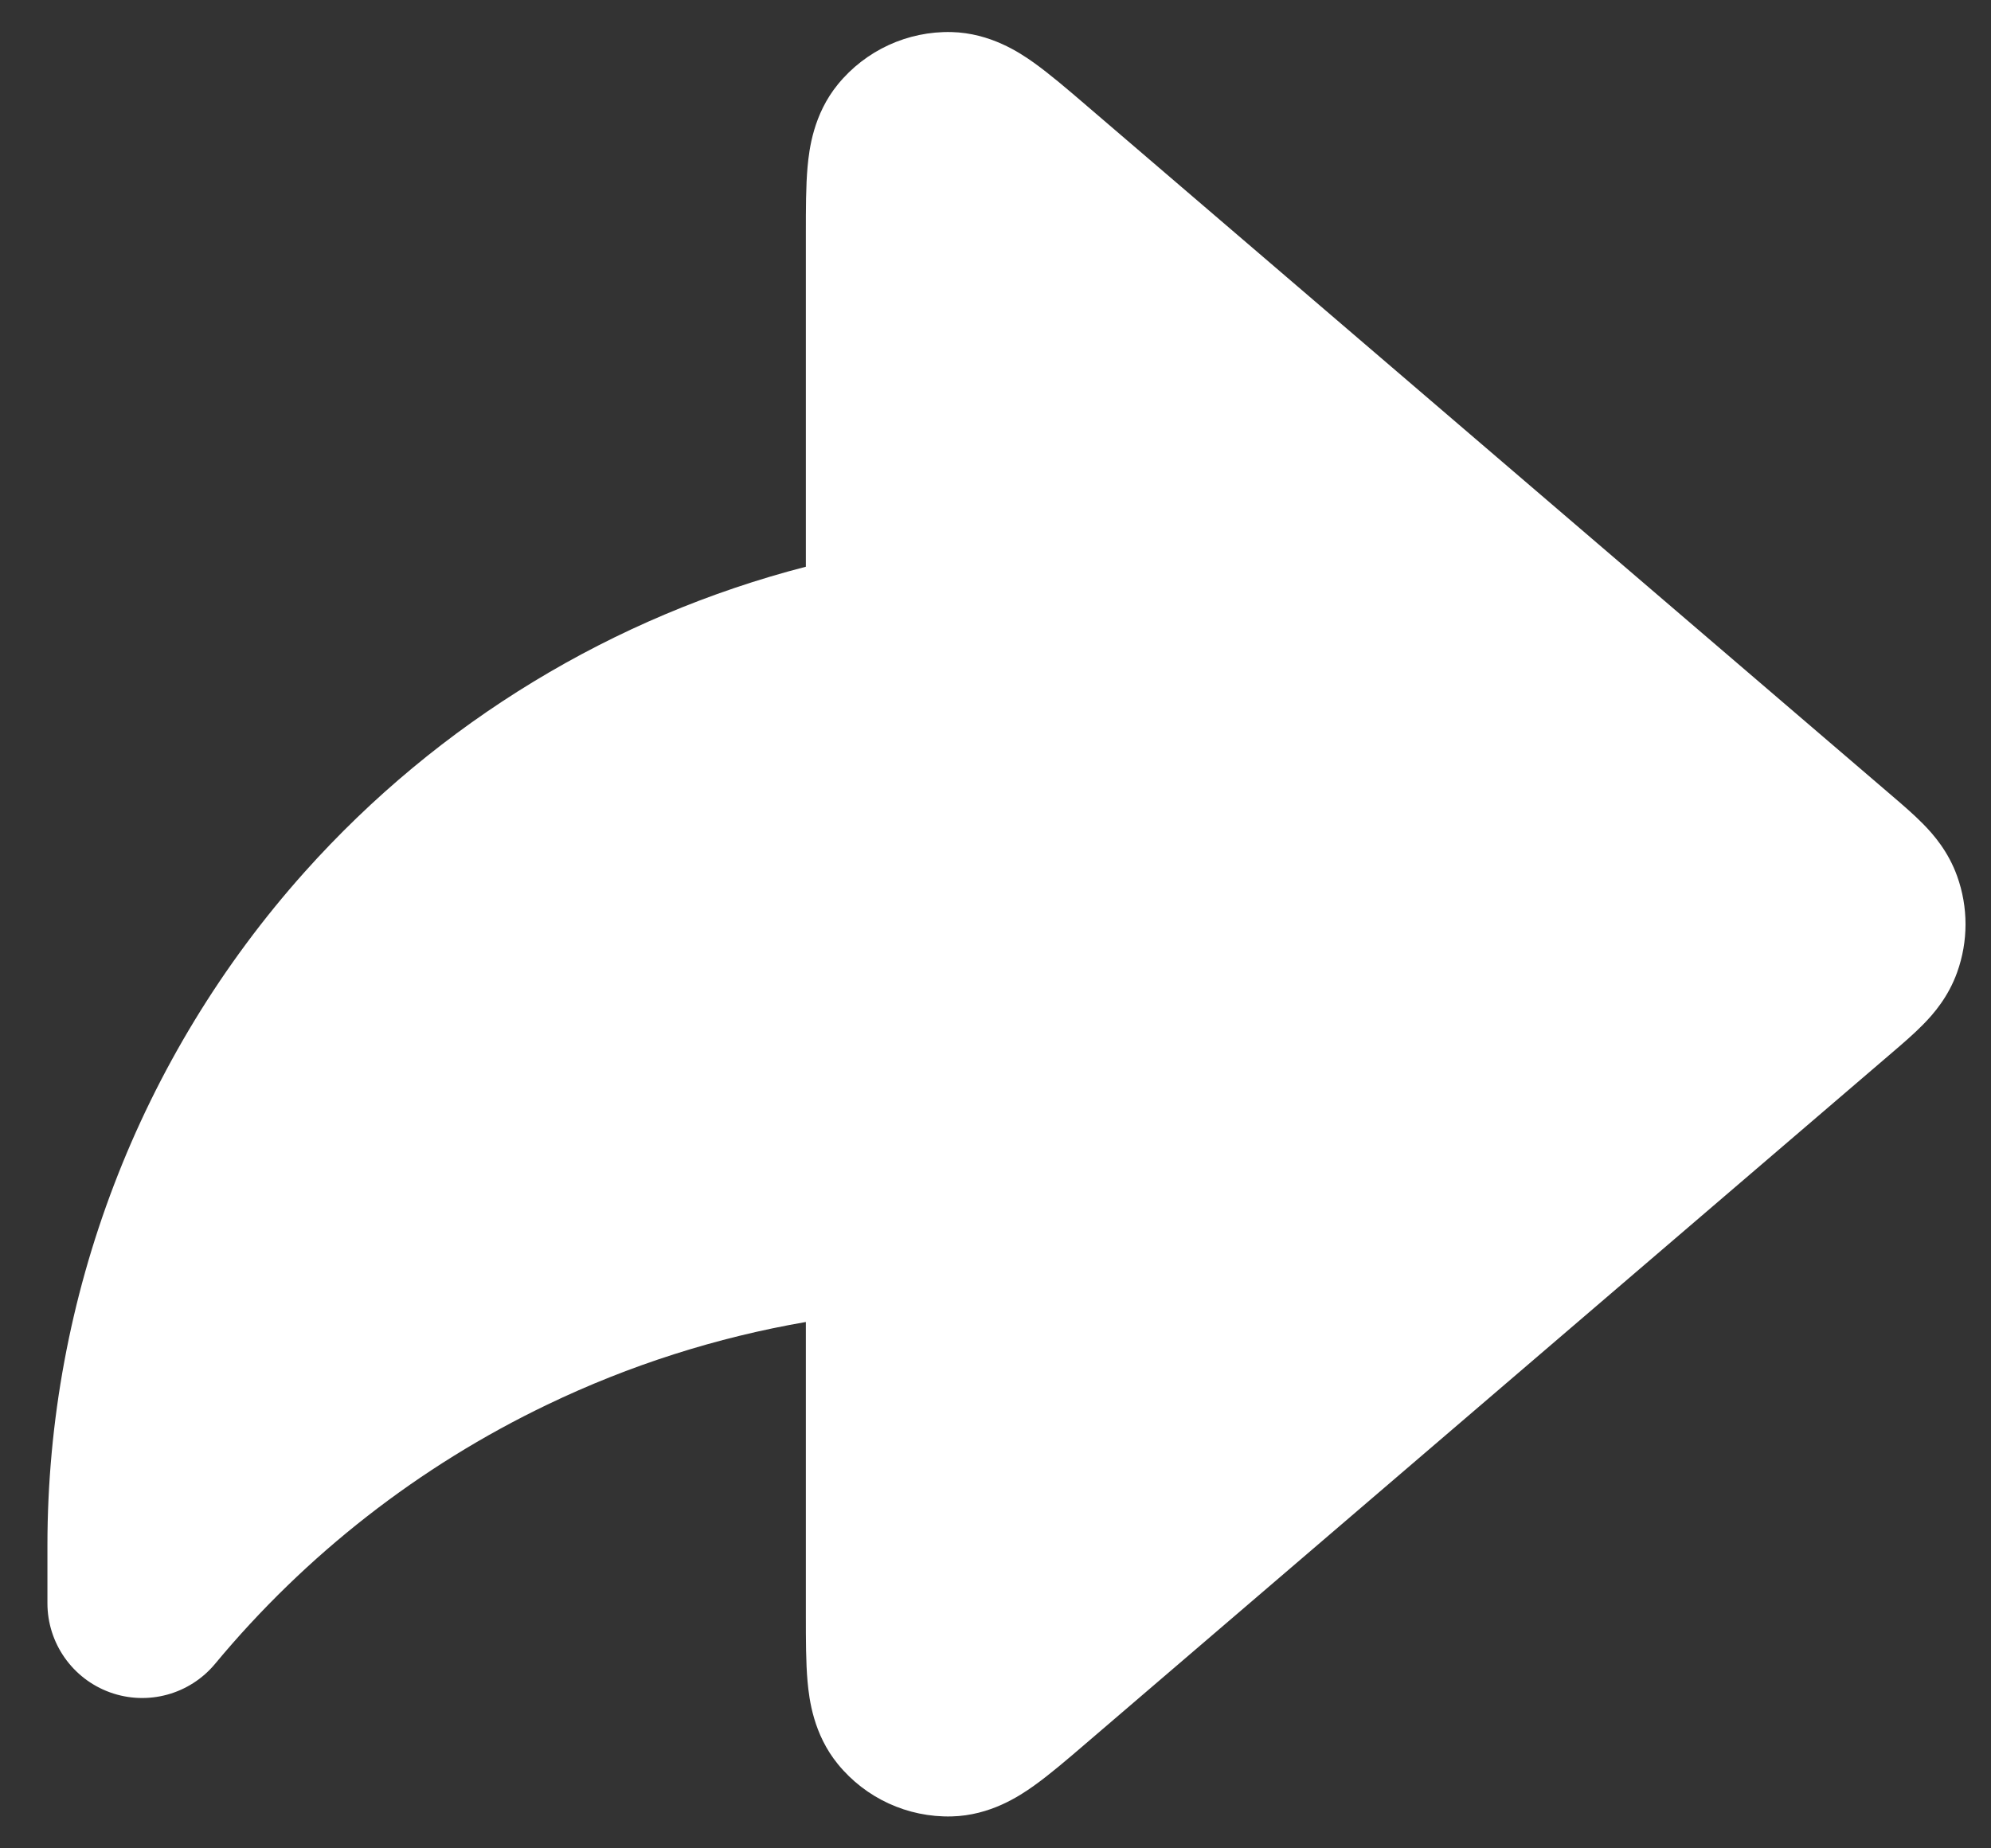 <svg width="28" height="26" viewBox="0 0 28 26" fill="none" xmlns="http://www.w3.org/2000/svg">
<rect x="0" y="0" width="28" height="26" fill="#333333" stroke="none"/>
<path fill-rule="evenodd" clip-rule="evenodd" d="M11.783 1.187C12.174 0.708 12.764 0.436 13.383 0.451C13.925 0.465 14.335 0.736 14.541 0.883C14.76 1.04 15.011 1.254 15.259 1.467C15.271 1.477 15.283 1.488 15.295 1.498L26.616 11.201C26.755 11.32 26.917 11.459 27.047 11.592C27.195 11.742 27.401 11.981 27.524 12.325C27.681 12.762 27.681 13.24 27.524 13.677C27.401 14.021 27.195 14.26 27.047 14.41C26.917 14.543 26.755 14.682 26.616 14.801L15.259 24.535C15.011 24.748 14.76 24.963 14.541 25.119C14.335 25.266 13.925 25.538 13.383 25.551C12.764 25.566 12.174 25.295 11.783 24.815C11.44 24.395 11.38 23.907 11.357 23.655C11.333 23.386 11.333 23.057 11.333 22.73L11.333 18.596C10.077 18.813 8.853 19.203 7.698 19.758C5.896 20.622 4.302 21.866 3.026 23.403C2.667 23.836 2.076 23.997 1.547 23.806C1.019 23.615 0.667 23.113 0.667 22.552V21.736C0.668 18.241 1.957 14.869 4.286 12.264C6.169 10.158 8.626 8.671 11.333 7.972V3.32C11.333 3.304 11.333 3.288 11.333 3.272C11.333 2.945 11.333 2.616 11.357 2.347C11.38 2.095 11.44 1.607 11.783 1.187Z" fill="white"/>
</svg>
